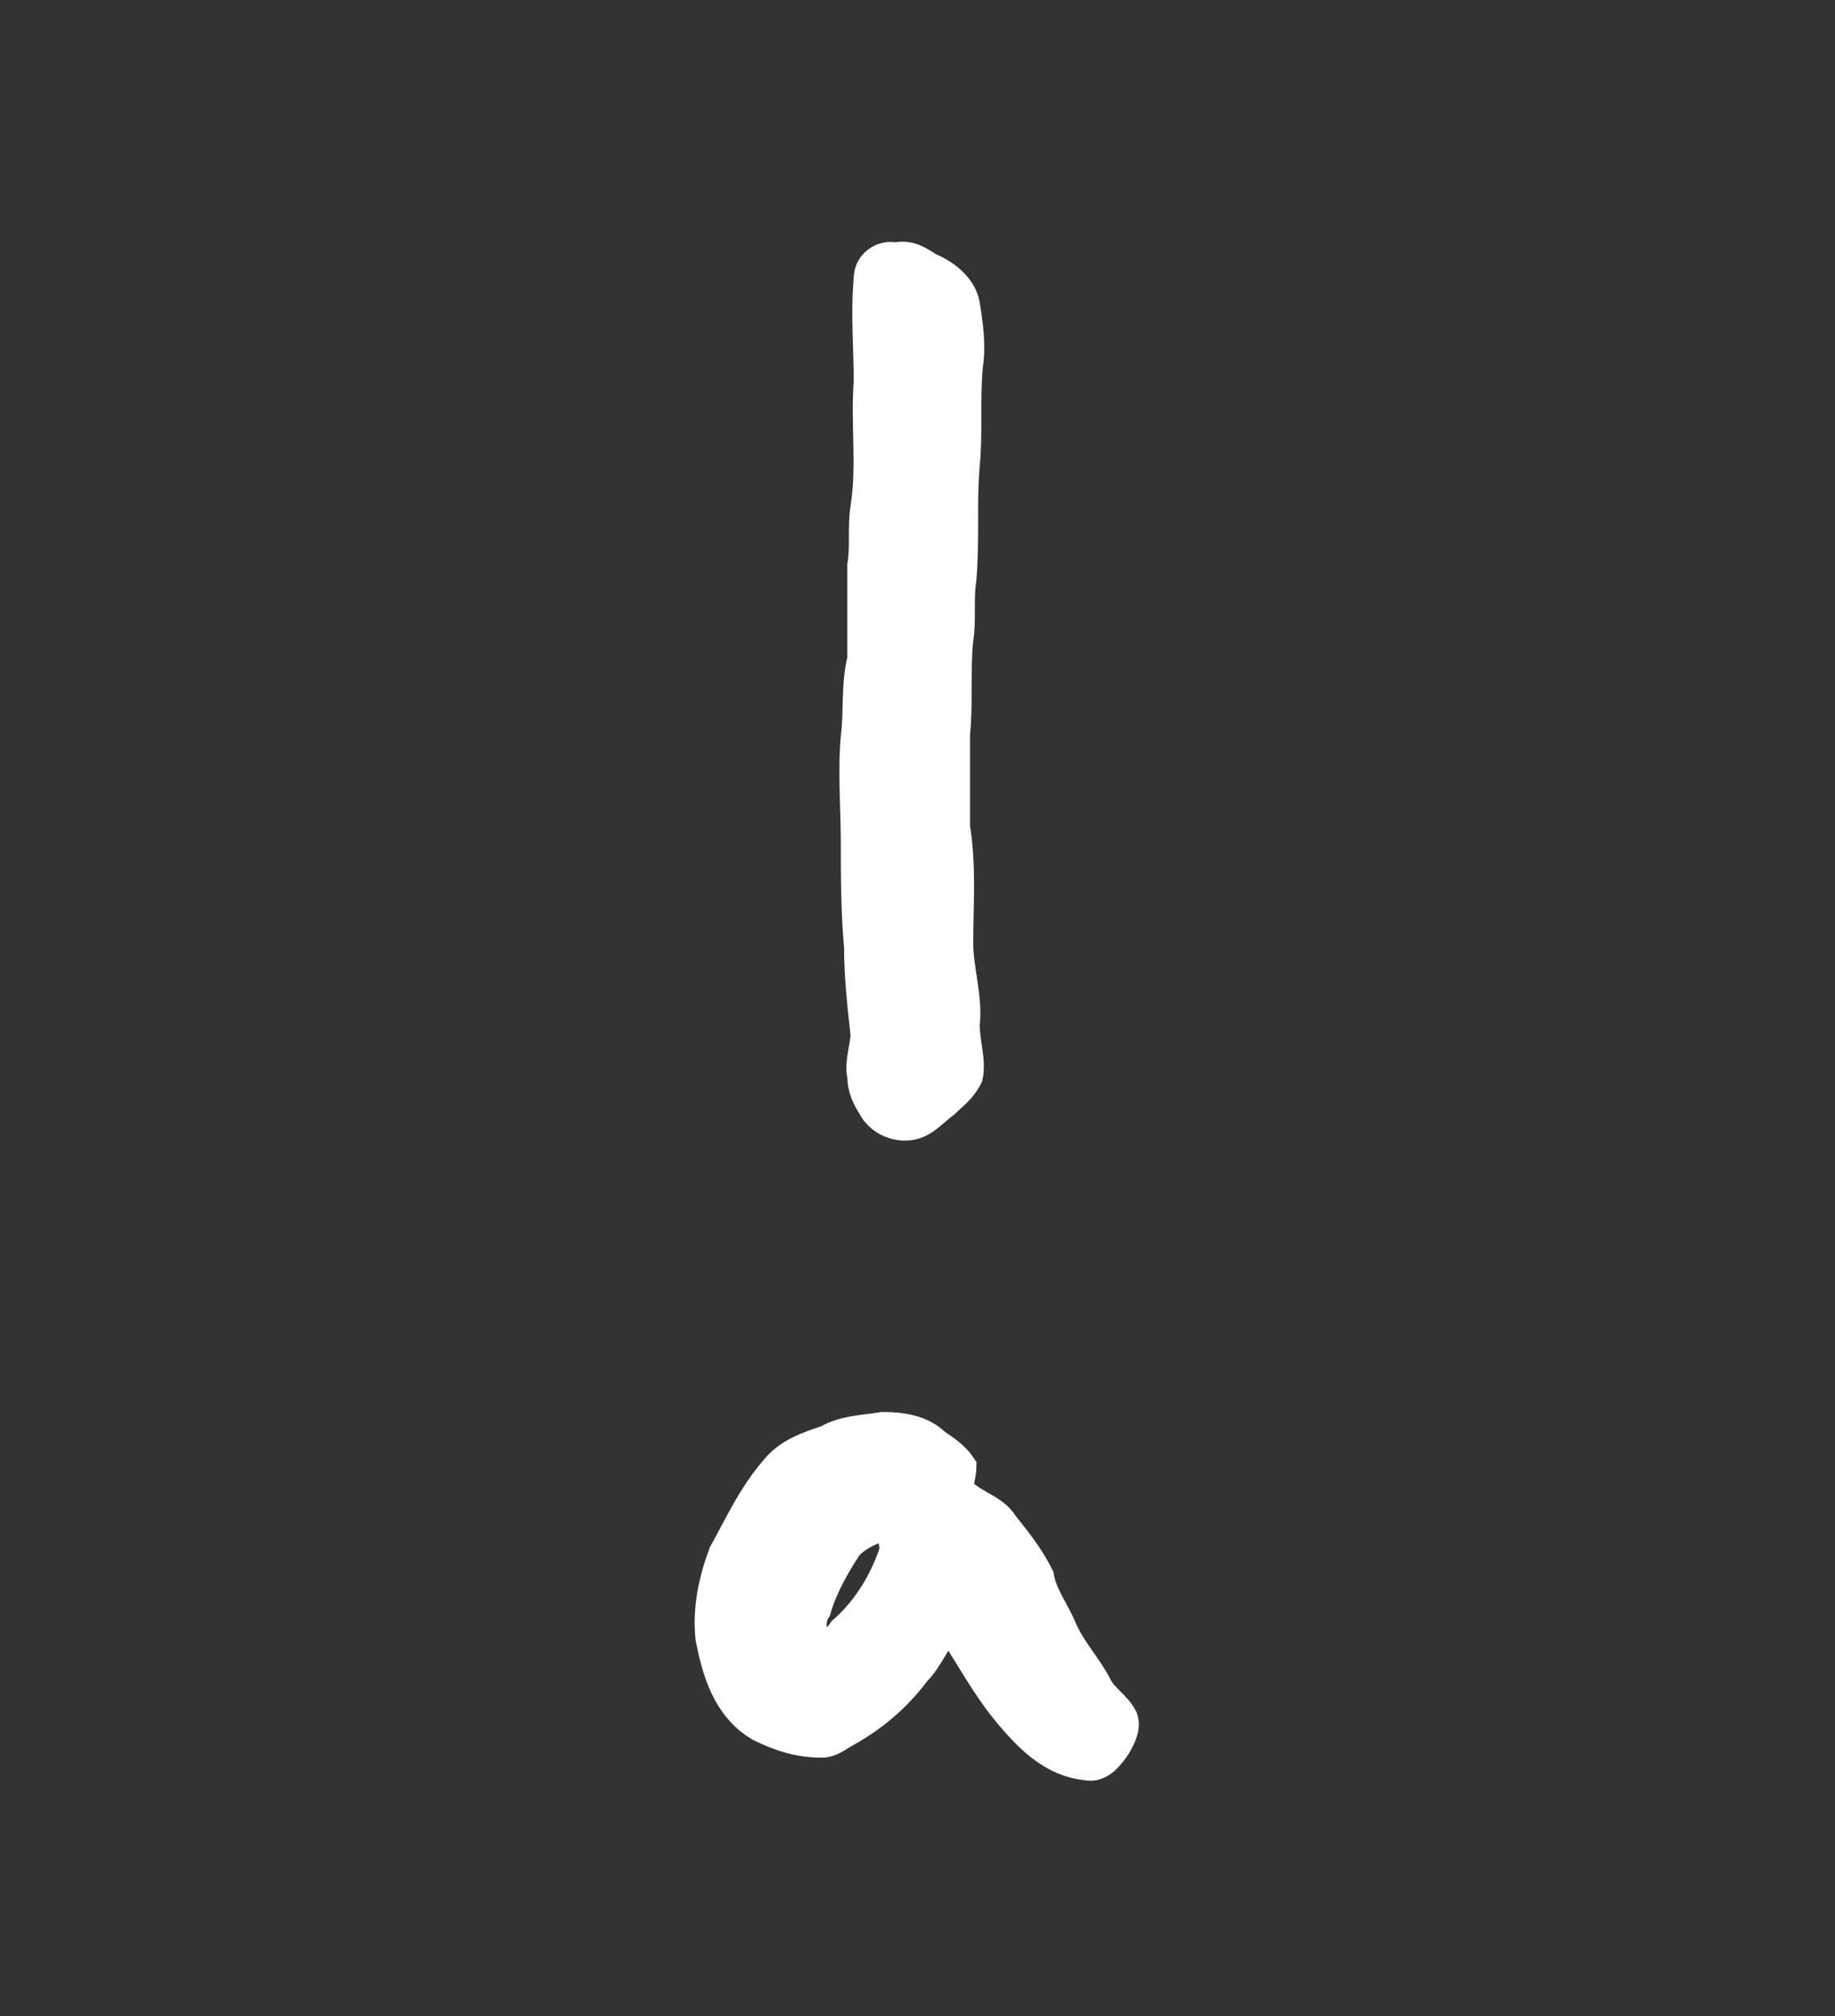 <?xml version='1.0' encoding='utf-8'?>
<svg xmlns="http://www.w3.org/2000/svg" xmlns:dc="http://purl.org/dc/elements/1.1/" xmlns:inkscape="http://www.inkscape.org/namespaces/inkscape" xmlns:ns4="http://creativecommons.org/ns#" xmlns:rdf="http://www.w3.org/1999/02/22-rdf-syntax-ns#" xmlns:sodipodi="http://sodipodi.sourceforge.net/DTD/sodipodi-0.dtd" version="1.1" id="svg17425" xml:space="preserve" width="75.733" height="83.2" viewBox="0 0 75.733 83.2" sodipodi:docname="a.svg" inkscape:version="1.2.2 (732a01da63, 2022-12-09)"><rect x="0" y="0" width="75.733" height="83.2" fill="#333333" stroke="none"/><sodipodi:namedview id="namedview12" pagecolor="#ffffff" bordercolor="#000000" borderopacity="0.25" inkscape:showpageshadow="2" inkscape:pageopacity="0.0" inkscape:pagecheckerboard="0" inkscape:deskcolor="#d1d1d1" showgrid="false" inkscape:zoom="3.6289063" inkscape:cx="-8.4047363" inkscape:cy="4.6846071" inkscape:window-width="1366" inkscape:window-height="745" inkscape:window-x="-8" inkscape:window-y="-8" inkscape:window-maximized="1" inkscape:current-layer="svg17425" /><title id="title1070">a</title><defs id="defs17429" /><g id="g17431" transform="matrix(1.333,0,0,-1.333,-88.734,542.674)"><g id="g17491"><g id="g17493"><path id="path17505" style="fill:#ffffff;fill-opacity:1;stroke:#ffffff;fill-rule:evenodd;stroke:#ffffff" d="m 92.8,359.3 c 0.3,0.3 0.7,0.5 1.1,0.6 0.3,-0.1 0.4,-0.5 0.4,-0.8 -0.3,-0.9 -0.8,-1.8 -1.6,-2.5 -0.2,-0.3 -0.5,-0.5 -0.8,-0.4 -0.3,0.3 -0.3,0.8 -0.1,1.1 0.2,0.7 0.6,1.4 1,2 z m -0.6,3.2 c 0.5,0.3 1.1,0.3 1.7,0.4 0.6,0 1.2,-0.1 1.6,-0.5 0.3,-0.2 0.6,-0.4 0.8,-0.7 0,-0.2 -0.1,-0.5 -0.1,-0.7 0.4,-0.5 1.1,-0.6 1.4,-1.1 0.4,-0.5 0.8,-1 1.1,-1.6 0.1,-0.6 0.5,-1.1 0.7,-1.6 0.3,-0.7 0.8,-1.2 1.1,-1.8 0.2,-0.4 0.6,-0.6 0.8,-1 0.1,-0.3 -0.1,-0.6 -0.2,-0.8 -0.2,-0.3 -0.5,-0.7 -0.9,-0.6 -1,0.1 -1.7,0.8 -2.3,1.5 -0.6,0.7 -1,1.4 -1.5,2.2 -0.1,0.2 -0.3,0.5 -0.5,0.6 -0.4,-0.4 -0.6,-1 -1,-1.4 -0.6,-0.8 -1.3,-1.4 -2.2,-1.9 -0.2,-0.1 -0.4,-0.3 -0.7,-0.3 -0.7,0 -1.3,0.2 -1.9,0.5 -1,0.6 -1.3,1.7 -1.5,2.7 -0.1,0.9 0.1,1.8 0.4,2.6 0.5,0.9 0.9,1.8 1.6,2.6 0.4,0.5 1,0.7 1.6,0.9 z m 2.1,36.6 c 0.4,0.1 0.7,-0.1 1,-0.3 0.5,-0.2 1,-0.6 1.1,-1.1 0.1,-0.6 0.2,-1.3 0.1,-1.9 -0.1,-1.1 0,-2.1 -0.1,-3.1 -0.1,-1.2 0,-2.3 -0.1,-3.5 -0.1,-0.6 0,-1.3 -0.1,-1.9 -0.1,-1 0,-2 -0.1,-2.9 0,-1 0,-1.9 0,-2.9 0.2,-1.2 0.1,-2.4 0.1,-3.6 0,-0.8 0.3,-1.7 0.2,-2.5 0,-0.6 0.2,-1.1 0.1,-1.6 -0.2,-0.4 -0.5,-0.6 -0.7,-0.8 -0.4,-0.3 -0.7,-0.7 -1.2,-0.7 -0.4,0 -0.8,0.2 -1,0.6 -0.2,0.3 -0.3,0.6 -0.3,0.9 -0.1,0.4 0.1,0.9 0.1,1.3 -0.1,0.9 -0.2,1.8 -0.2,2.7 -0.1,1.1 -0.1,2.2 -0.1,3.2 0,1.1 -0.1,2.2 0,3.3 0.1,0.8 0,1.6 0.2,2.4 0,1 0,1.9 0,2.9 0.1,0.6 0,1.2 0.1,1.8 0.2,1.3 0,2.6 0.1,3.9 0,1 -0.1,2.1 0,3.2 0,0.4 0.4,0.7 0.8,0.6 z" /></g></g></g></svg>